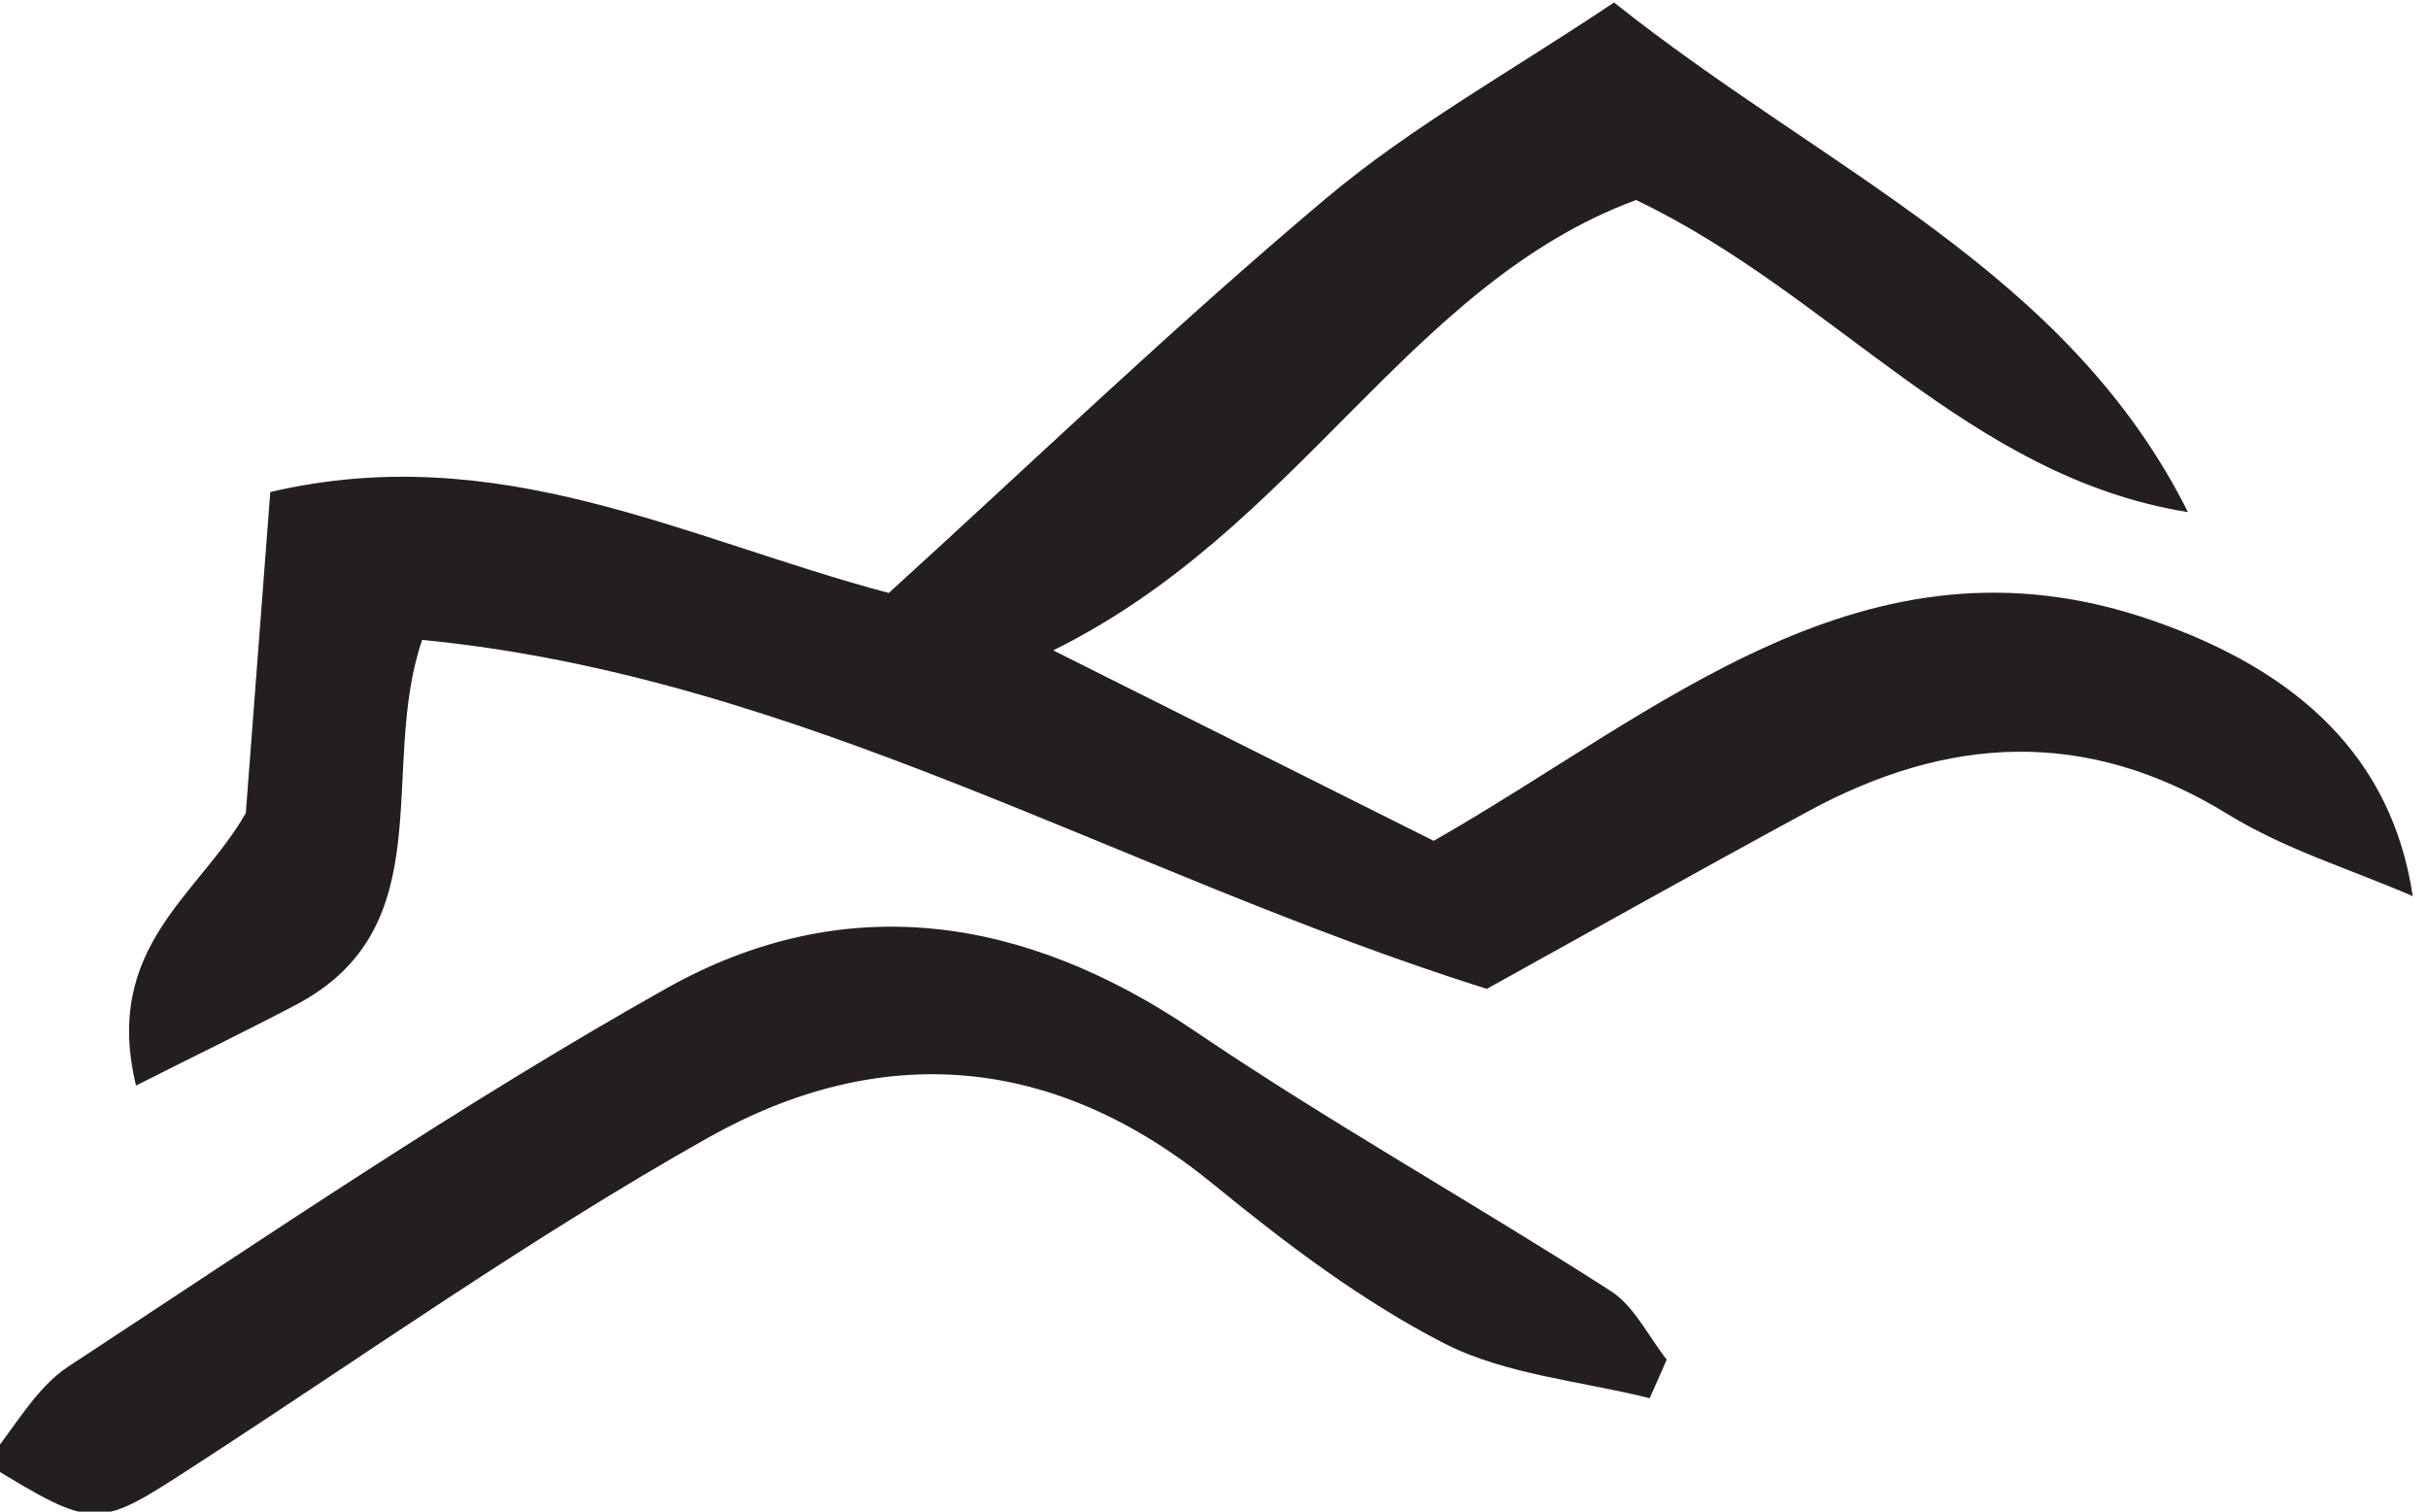 <?xml version="1.0" encoding="UTF-8" standalone="no"?>
<!-- John Grümph
     https://legrumph.org/Terrier/public/chibi/de-chorographia
     CC BY-NC 3.0
     https://creativecommons.org/licenses/by-nc/3.0/fr/ -->
<!-- Created with Inkscape (http://www.inkscape.org/) -->

<svg
   version="1.1"
   id="svg2"
   width="23.527"
   height="14.649"
   viewBox="0 0 23.527 14.649"
   xmlns="http://www.w3.org/2000/svg"
   xmlns:svg="http://www.w3.org/2000/svg">
  <defs
     id="defs6" />
  <g
     id="g10"
     transform="matrix(1.333,0,0,-1.333,-567.925,94.818)">
    <g
       id="g12"
       transform="scale(0.1)">
      <path
         d="m 4435.89,646.164 c -4.5,1.949 -9.32,3.41 -13.45,5.961 -10.3,6.328 -20.39,5.719 -30.59,0.156 -8.01,-4.347 -15.96,-8.808 -23.27,-12.859 -26.6,8.383 -49.88,22.691 -77.39,25.371 -3.21,-9.391 1.6,-20.871 -9.18,-26.531 -3.57,-1.879 -7.2,-3.637 -11.62,-5.867 -2.44,10.089 4.6,13.859 7.98,19.808 0.56,7.309 1.15,15.102 1.78,23.34 16.62,3.891 30.11,-3.391 44.96,-7.34 10.47,9.52 20.82,19.469 31.79,28.692 6.22,5.23 13.46,9.23 20.93,14.238 15.48,-12.32 32.92,-19.481 41.72,-37.051 -15.99,2.57 -25.64,15.77 -40.12,22.691 -16.62,-6.16 -24.48,-23.921 -42.37,-32.742 10.79,-5.398 19.15,-9.59 27.66,-13.847 16.45,9.379 31.32,23.191 52.08,16.078 10.84,-3.707 17.59,-10.071 19.09,-20.098"
         style="fill:#231f20;fill-opacity:1;fill-rule:nonzero;stroke:none"
         id="path7250" />
      <path
         d="m 4259.44,604.941 c 2.06,2.454 3.6,5.43 6.04,7.032 14.33,9.398 28.52,19.082 43.43,27.468 12.97,7.293 26,5.332 38.38,-3.046 9.86,-6.68 20.27,-12.5 30.29,-18.93 1.72,-1.102 2.74,-3.301 4.08,-4.992 -0.41,-0.942 -0.82,-1.879 -1.24,-2.809 -5.01,1.258 -10.46,1.699 -14.94,3.988 -5.98,3.071 -11.49,7.243 -16.72,11.52 -11.61,9.519 -24.21,10.5 -36.8,3.422 -12.83,-7.223 -24.91,-15.789 -37.29,-23.821 -7.21,-4.679 -7.18,-4.73 -15.23,0.168"
         style="fill:#231f20;fill-opacity:1;fill-rule:nonzero;stroke:none"
         id="path7252" />
    </g>
  </g>
</svg>
